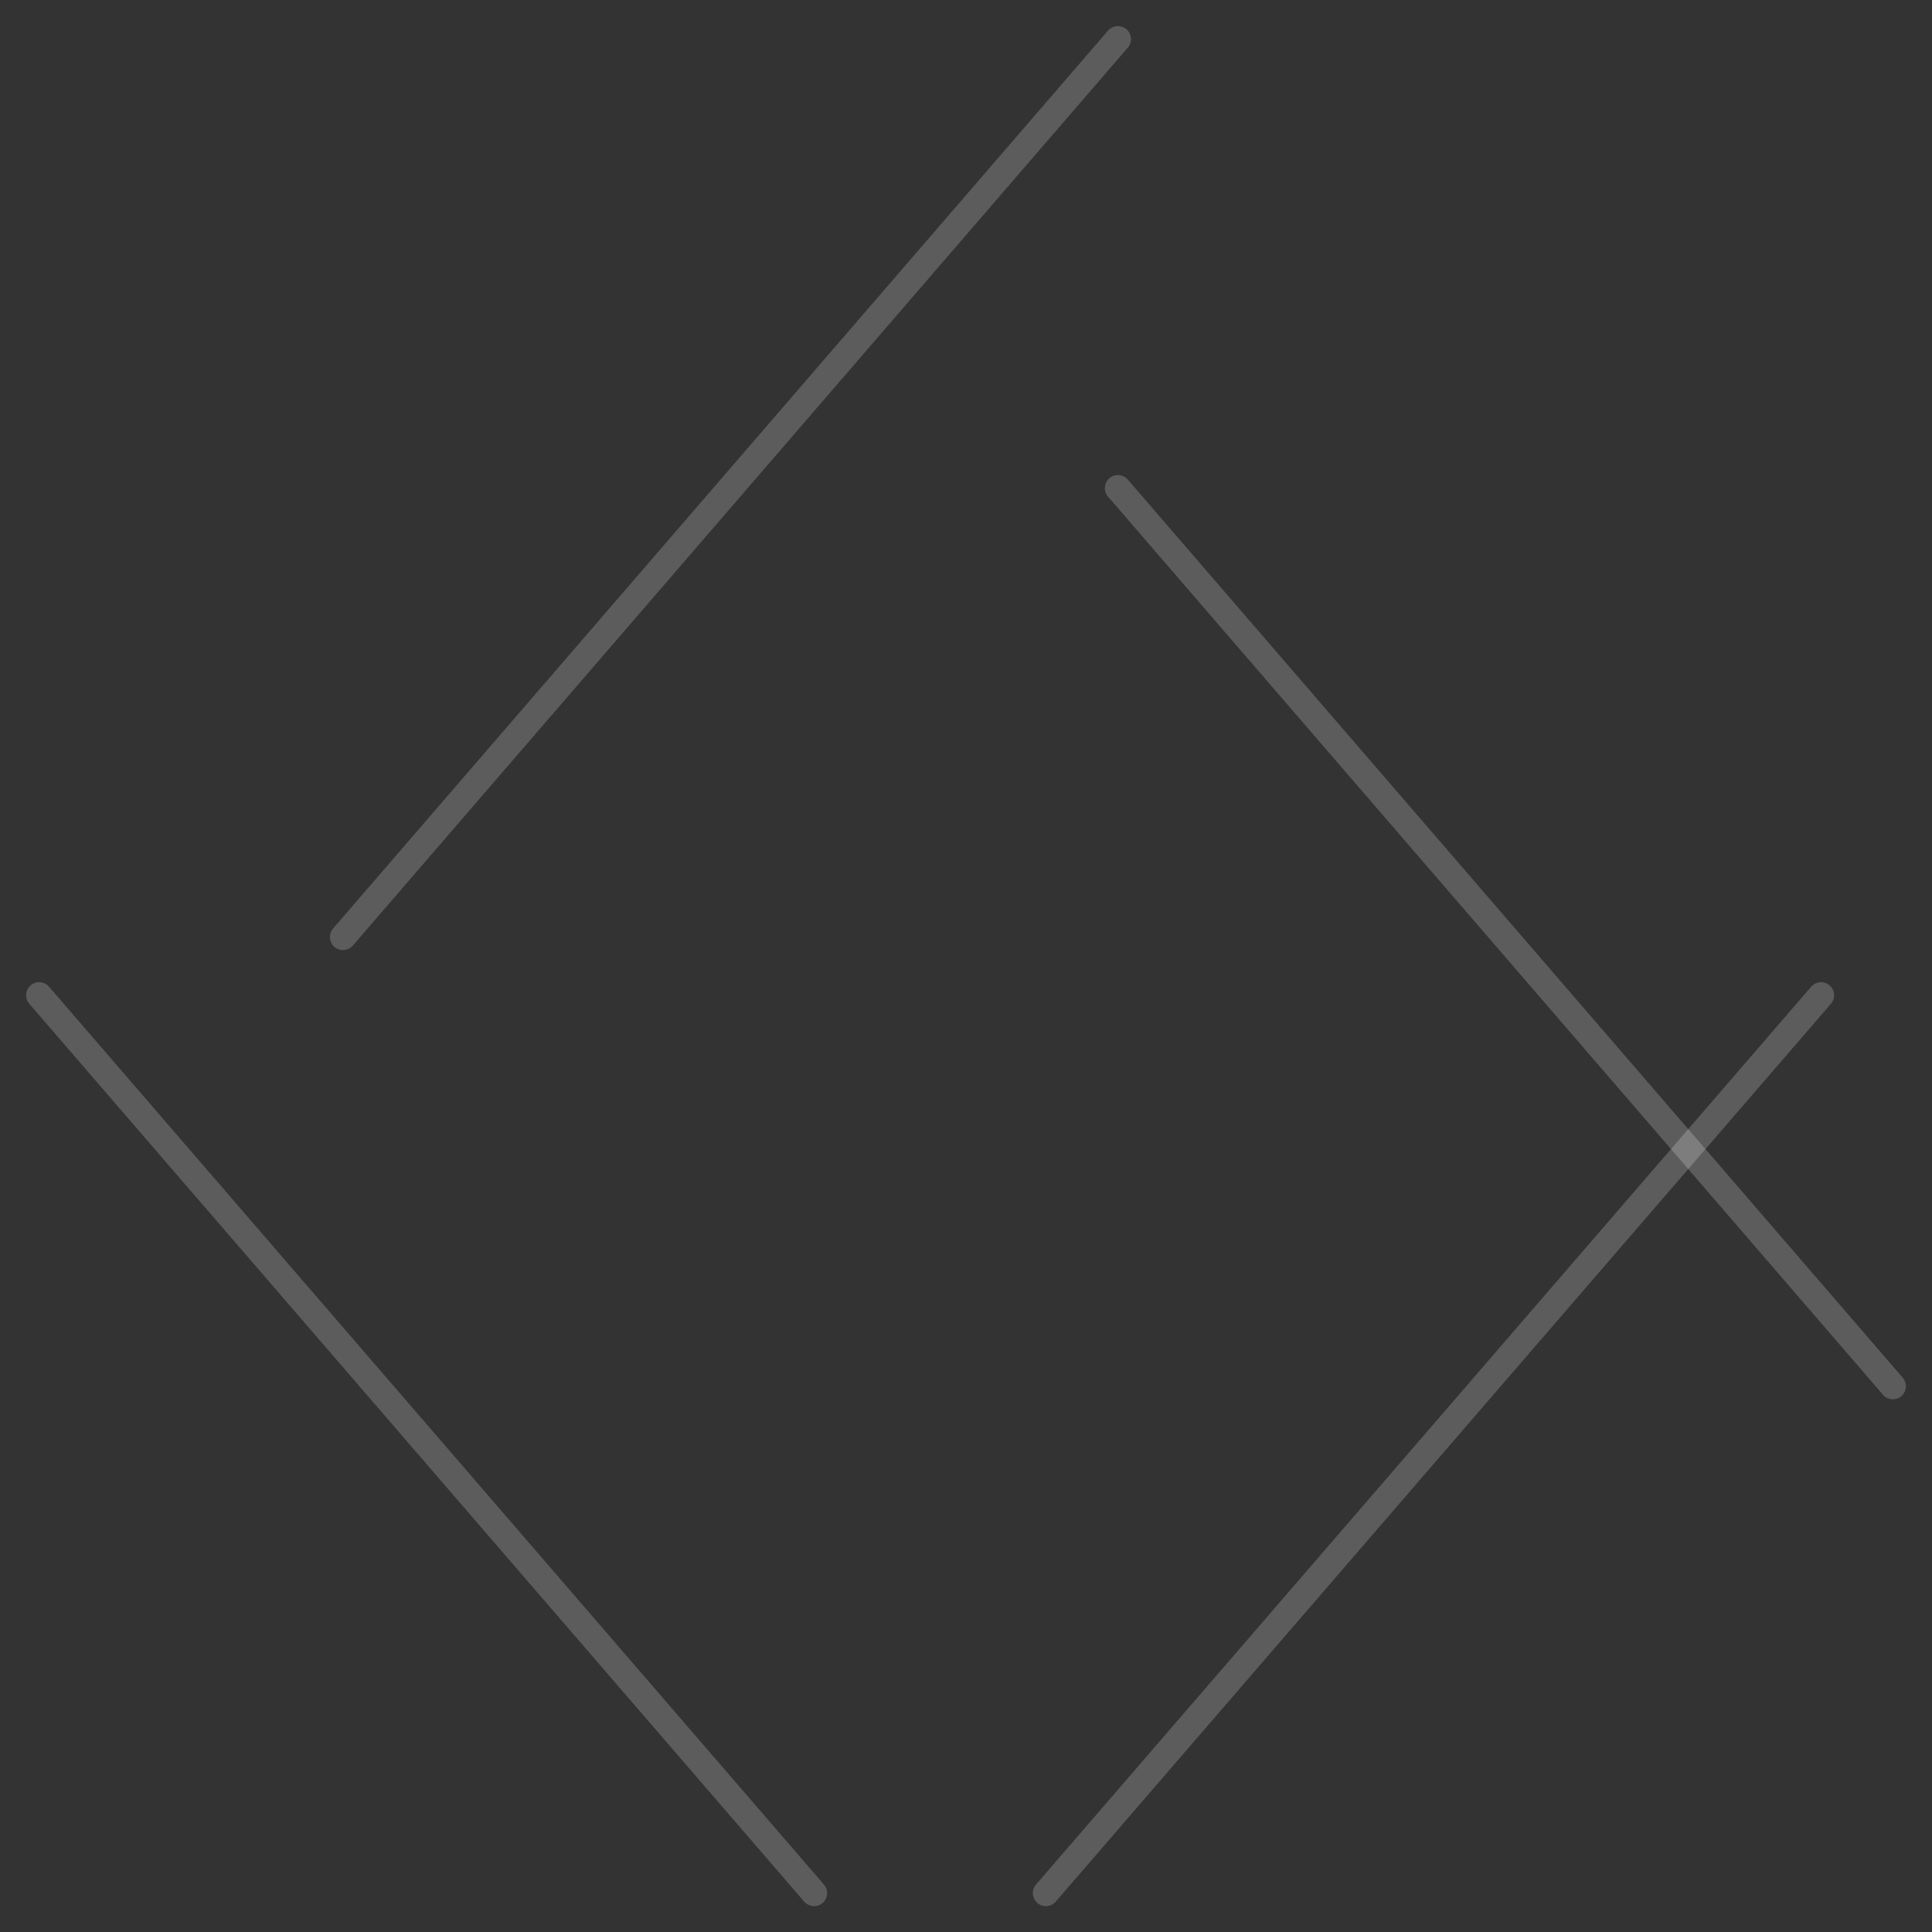 <?xml version="1.0" encoding="UTF-8"?>
<svg id="Layer_1" data-name="Layer 1" xmlns="http://www.w3.org/2000/svg" viewBox="0 0 74.02 74.03">
  <rect x="0" y="0" width="74.02" height="74.03" fill="#333333" stroke="none"/>
  <defs>
    <style>
      .cls-1 {
        stroke-width: 0px;
      }

      .cls-1, .cls-2 {
        fill: none;
      }

      .cls-2 {
        opacity: .2;
        stroke: #fff;
        stroke-linecap: round;
        stroke-linejoin: bevel;
      }
    </style>
  </defs>
  <rect class="cls-1" width="74.02" height="74.03"/>
  <line class="cls-2" x1="42.83" y1="1.5" x2="13.14" y2="35.9"/>
  <line class="cls-2" x1="1.5" y1="38.13" x2="31.19" y2="72.53"/>
  <line class="cls-2" x1="42.83" y1="18.7" x2="72.52" y2="53.11"/>
  <line class="cls-2" x1="69.77" y1="38.13" x2="40.07" y2="72.53"/>
</svg>